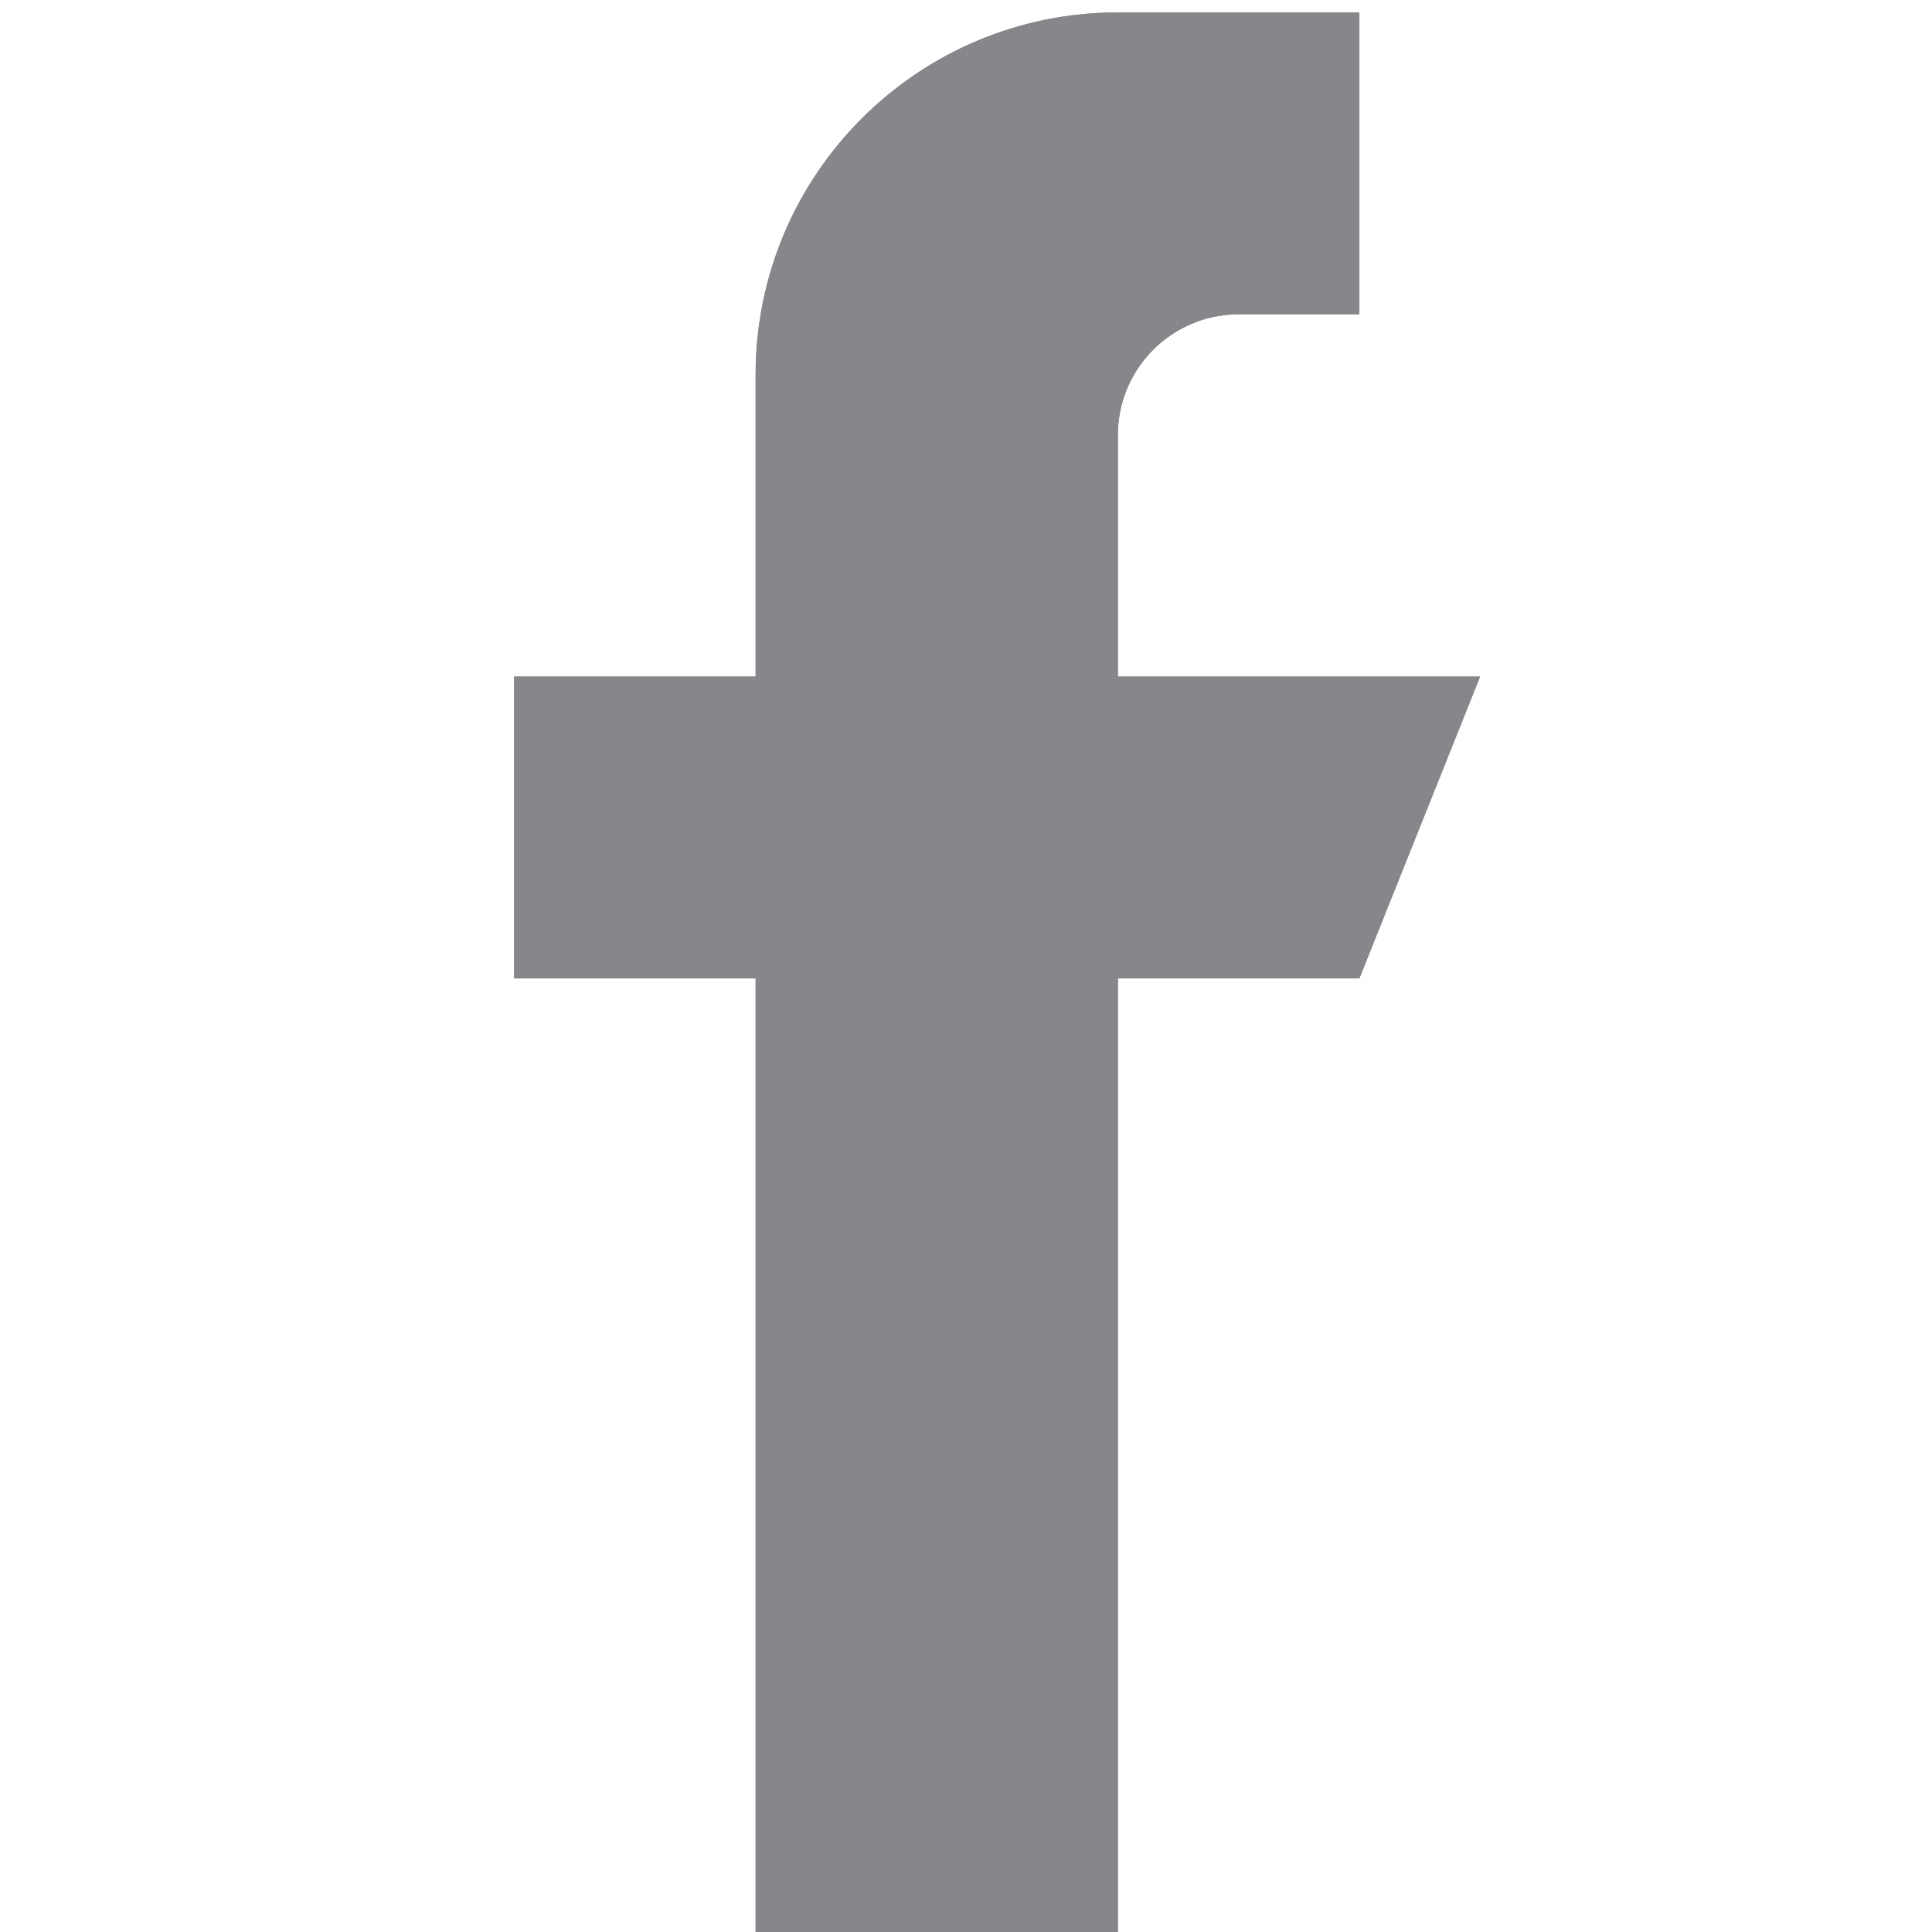 <?xml version="1.0" encoding="UTF-8" standalone="no"?>
<!DOCTYPE svg PUBLIC "-//W3C//DTD SVG 1.1//EN" "http://www.w3.org/Graphics/SVG/1.1/DTD/svg11.dtd">
<svg version="1.1" xmlns="http://www.w3.org/2000/svg" xmlns:xlink="http://www.w3.org/1999/xlink" preserveAspectRatio="xMidYMid meet" viewBox="0 0 640 640" width="640" height="640"><defs><path d="M410.31 104.12C412.98 104.12 426.31 104.12 450.31 104.12C450.31 94.12 450.31 14.12 450.31 4.12C402.31 4.12 375.64 4.12 370.31 4.12C304.03 4.12 250.31 57.84 250.31 124.12C250.31 130.79 250.31 164.12 250.31 224.12C244.98 224.12 218.31 224.12 170.31 224.12L170.31 324.12L250.31 324.12L250.31 644.12L370.31 644.12L370.31 324.12L450.31 324.12L490.31 224.12C418.31 224.12 378.31 224.12 370.31 224.12C370.31 176.12 370.31 149.46 370.31 144.12C370.31 122.04 388.23 104.12 410.31 104.12Z" id="a67OpeiwF1"></path><path d="M410.31 104.12C412.98 104.12 426.31 104.12 450.31 104.12C450.31 94.12 450.31 14.12 450.31 4.12C402.31 4.12 375.64 4.12 370.31 4.12C304.03 4.12 250.31 57.84 250.31 124.12C250.31 130.79 250.31 164.12 250.31 224.12C244.98 224.12 218.31 224.12 170.31 224.12L170.31 324.12L250.31 324.12L250.31 644.12L370.31 644.12L370.31 324.12L450.31 324.12L490.31 224.12C418.31 224.12 378.31 224.12 370.31 224.12C370.31 176.12 370.31 149.46 370.31 144.12C370.31 122.04 388.23 104.12 410.31 104.12Z" id="b3nXzBFfOG"></path></defs><g><g><g><use xlink:href="#a67OpeiwF1" opacity="1" fill="#86878b" fill-opacity="1"></use><g><use xlink:href="#a67OpeiwF1" opacity="1" fill-opacity="0" stroke="#000000" stroke-width="1" stroke-opacity="0"></use></g></g><g><use xlink:href="#b3nXzBFfOG" opacity="1" fill="#86878b" fill-opacity="1"></use><g><use xlink:href="#b3nXzBFfOG" opacity="1" fill-opacity="0" stroke="#000000" stroke-width="1" stroke-opacity="0"></use></g></g></g></g></svg>